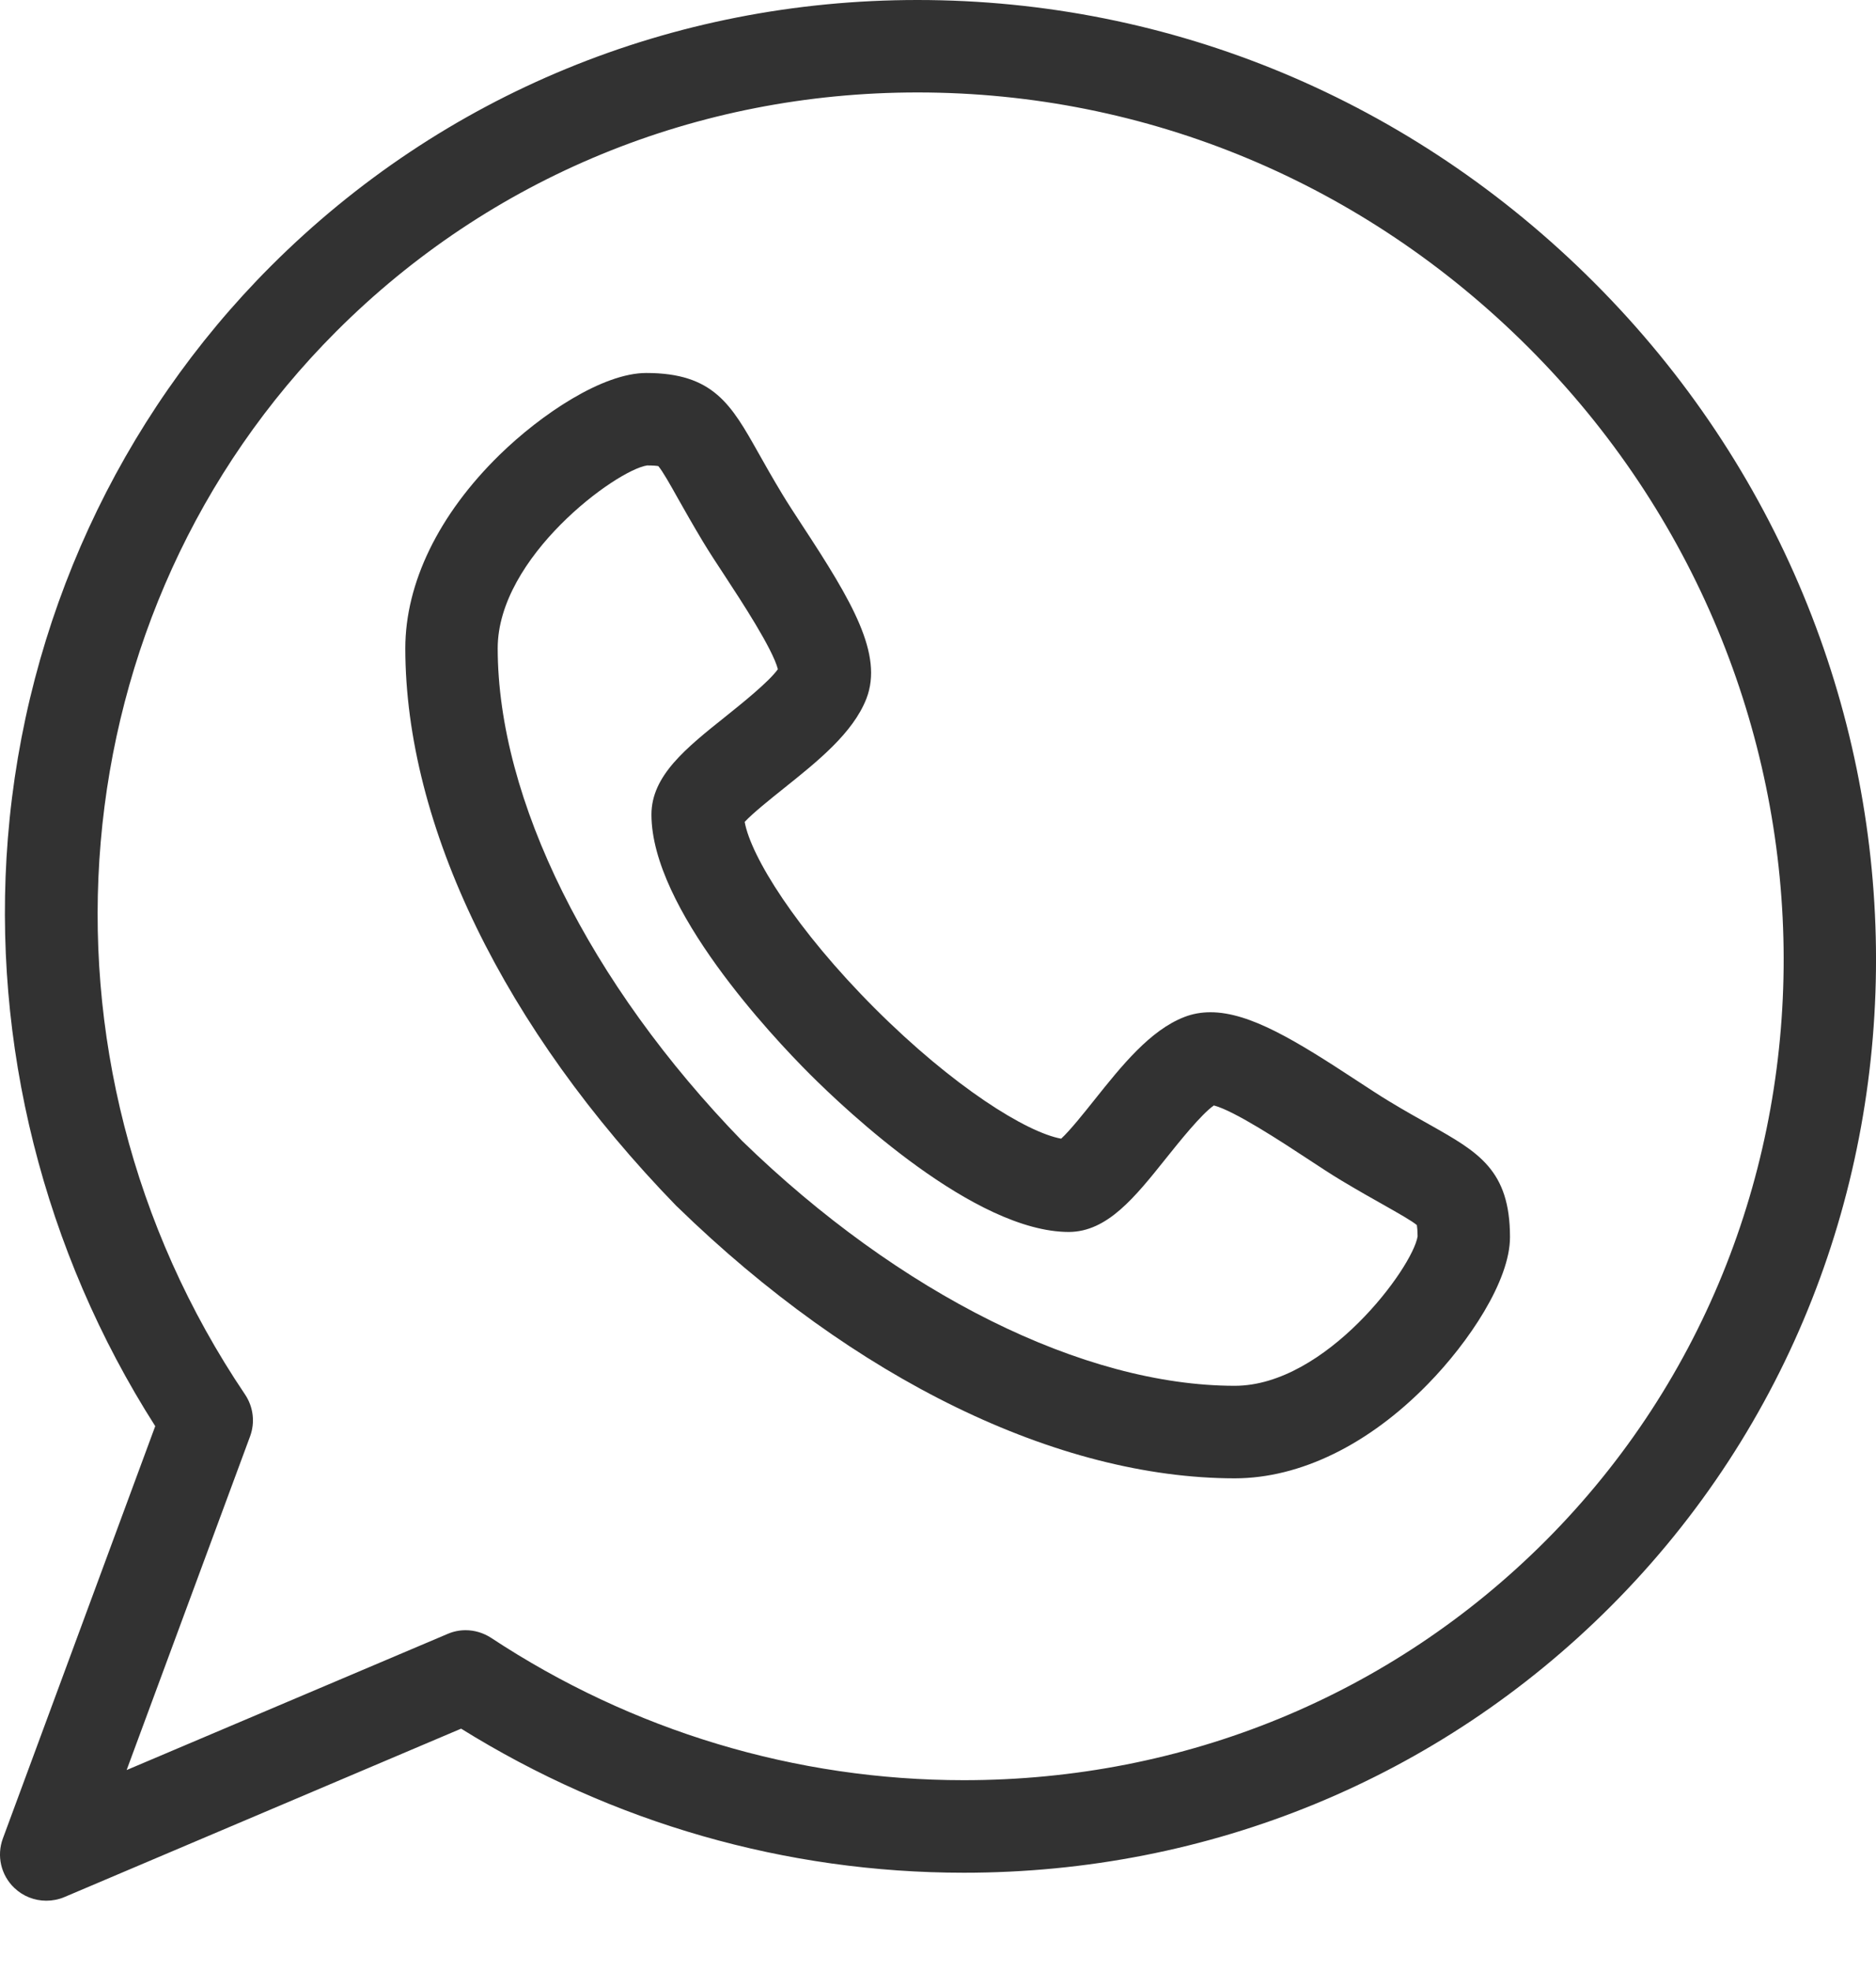 <svg width="20" height="21" viewBox="0 0 20 21" fill="none" xmlns="http://www.w3.org/2000/svg">
<path d="M13.164 15.751H13.164C11.275 15.749 9.11 14.696 7.222 12.859C7.219 12.856 7.216 12.853 7.212 12.85C5.376 10.962 4.322 8.796 4.321 6.908C4.321 6.212 4.677 5.481 5.324 4.848C5.769 4.413 6.425 3.974 6.89 3.974C7.606 3.974 7.796 4.312 8.085 4.825C8.155 4.95 8.235 5.091 8.338 5.262C8.395 5.357 8.473 5.476 8.556 5.603C9.085 6.409 9.418 6.972 9.237 7.443C9.094 7.81 8.717 8.111 8.353 8.402C8.218 8.51 8.025 8.664 7.939 8.757C8.005 9.125 8.487 9.904 9.327 10.744C10.167 11.583 10.944 12.065 11.313 12.132C11.406 12.047 11.559 11.855 11.666 11.721C11.958 11.355 12.261 10.976 12.628 10.835C12.713 10.802 12.806 10.785 12.905 10.785C13.324 10.785 13.817 11.088 14.468 11.515C14.595 11.598 14.715 11.677 14.81 11.734C14.98 11.837 15.122 11.916 15.247 11.986C15.759 12.275 16.098 12.465 16.098 13.181C16.098 13.646 15.658 14.302 15.222 14.747C14.59 15.394 13.859 15.75 13.164 15.751L13.164 15.751ZM7.914 12.158C9.593 13.789 11.555 14.764 13.164 14.765C14.136 14.764 15.061 13.503 15.113 13.173C15.112 13.105 15.108 13.07 15.105 13.053C15.055 13.009 14.901 12.923 14.764 12.845C14.639 12.775 14.485 12.688 14.301 12.578C14.189 12.511 14.062 12.427 13.928 12.339C13.672 12.171 13.159 11.834 12.941 11.778C12.806 11.872 12.57 12.168 12.436 12.335C12.098 12.758 11.806 13.124 11.395 13.126C10.392 13.125 9.025 11.836 8.63 11.441C8.235 11.046 6.946 9.679 6.945 8.679C6.945 8.264 7.313 7.971 7.738 7.632C7.904 7.499 8.198 7.264 8.293 7.13C8.236 6.911 7.9 6.399 7.733 6.144C7.644 6.009 7.561 5.882 7.494 5.771C7.383 5.586 7.296 5.432 7.226 5.308C7.149 5.17 7.062 5.016 7.018 4.966C7.002 4.963 6.966 4.959 6.899 4.959C6.568 5.009 5.306 5.935 5.306 6.907C5.307 8.516 6.282 10.479 7.914 12.158L7.914 12.158Z" fill="#323232"/>
<path d="M0.493 20.251C0.369 20.251 0.246 20.204 0.153 20.115C0.01 19.979 -0.038 19.772 0.031 19.587L1.655 15.195C0.466 13.333 -0.092 11.118 0.084 8.929C0.269 6.622 1.265 4.458 2.887 2.836C4.716 1.007 7.164 0 9.781 0C12.492 0 15.054 1.069 16.995 3.01C20.933 6.947 21.011 13.276 17.169 17.118C15.341 18.946 12.893 19.953 10.276 19.953H10.276C8.379 19.953 6.532 19.423 4.916 18.418L0.685 20.213C0.623 20.239 0.557 20.251 0.493 20.251L0.493 20.251ZM4.964 17.369C5.059 17.369 5.153 17.397 5.235 17.45C6.741 18.443 8.484 18.967 10.276 18.967C12.63 18.967 14.83 18.063 16.473 16.421C19.93 12.963 19.852 7.259 16.299 3.706C14.544 1.951 12.229 0.985 9.781 0.985C7.427 0.985 5.226 1.889 3.584 3.532C0.603 6.513 0.195 11.276 2.612 14.857C2.701 14.989 2.721 15.155 2.666 15.304L1.35 18.859L4.771 17.409C4.833 17.382 4.898 17.369 4.963 17.369L4.964 17.369Z" fill="#323232"/>
</svg>
